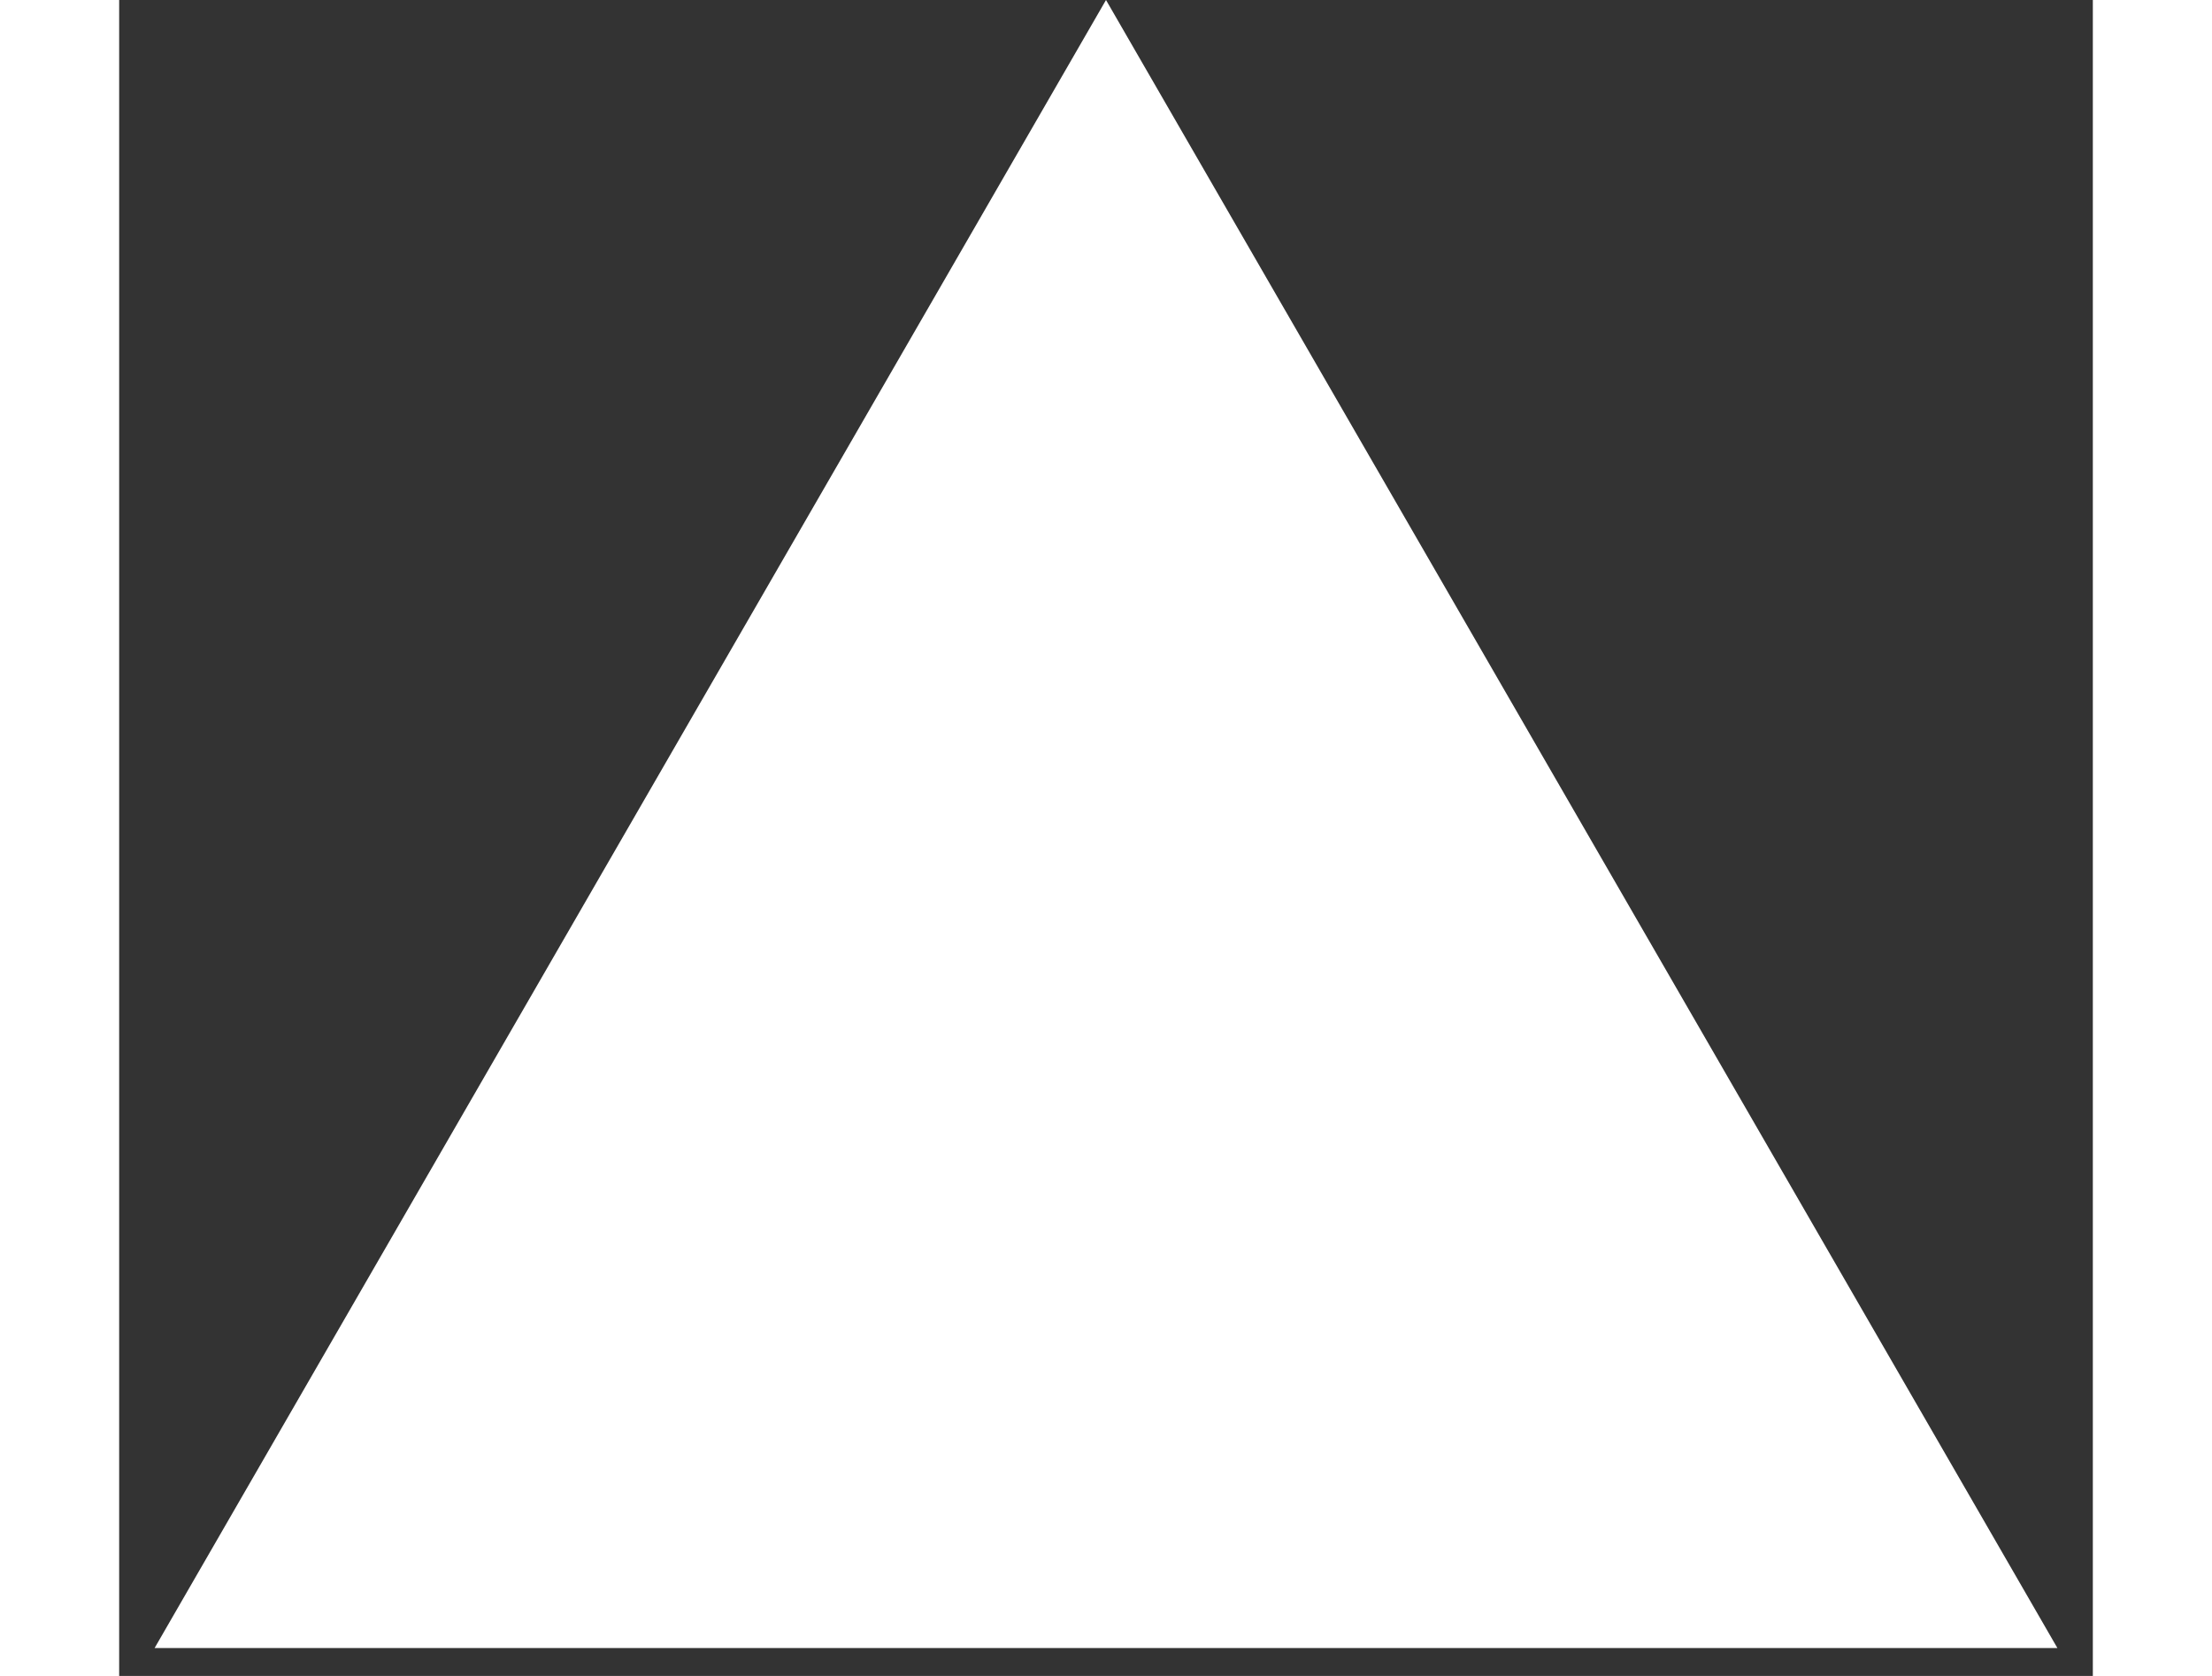<svg width="33" height="25" viewBox="0 0 53 45" fill="none" xmlns="http://www.w3.org/2000/svg">
<rect x="0" y="0" width="53" height="45" fill="#333333" stroke="none"/>
<path d="M26.5 0L52.048 44.25H0.952L26.5 0Z" fill="white"/>
</svg>
